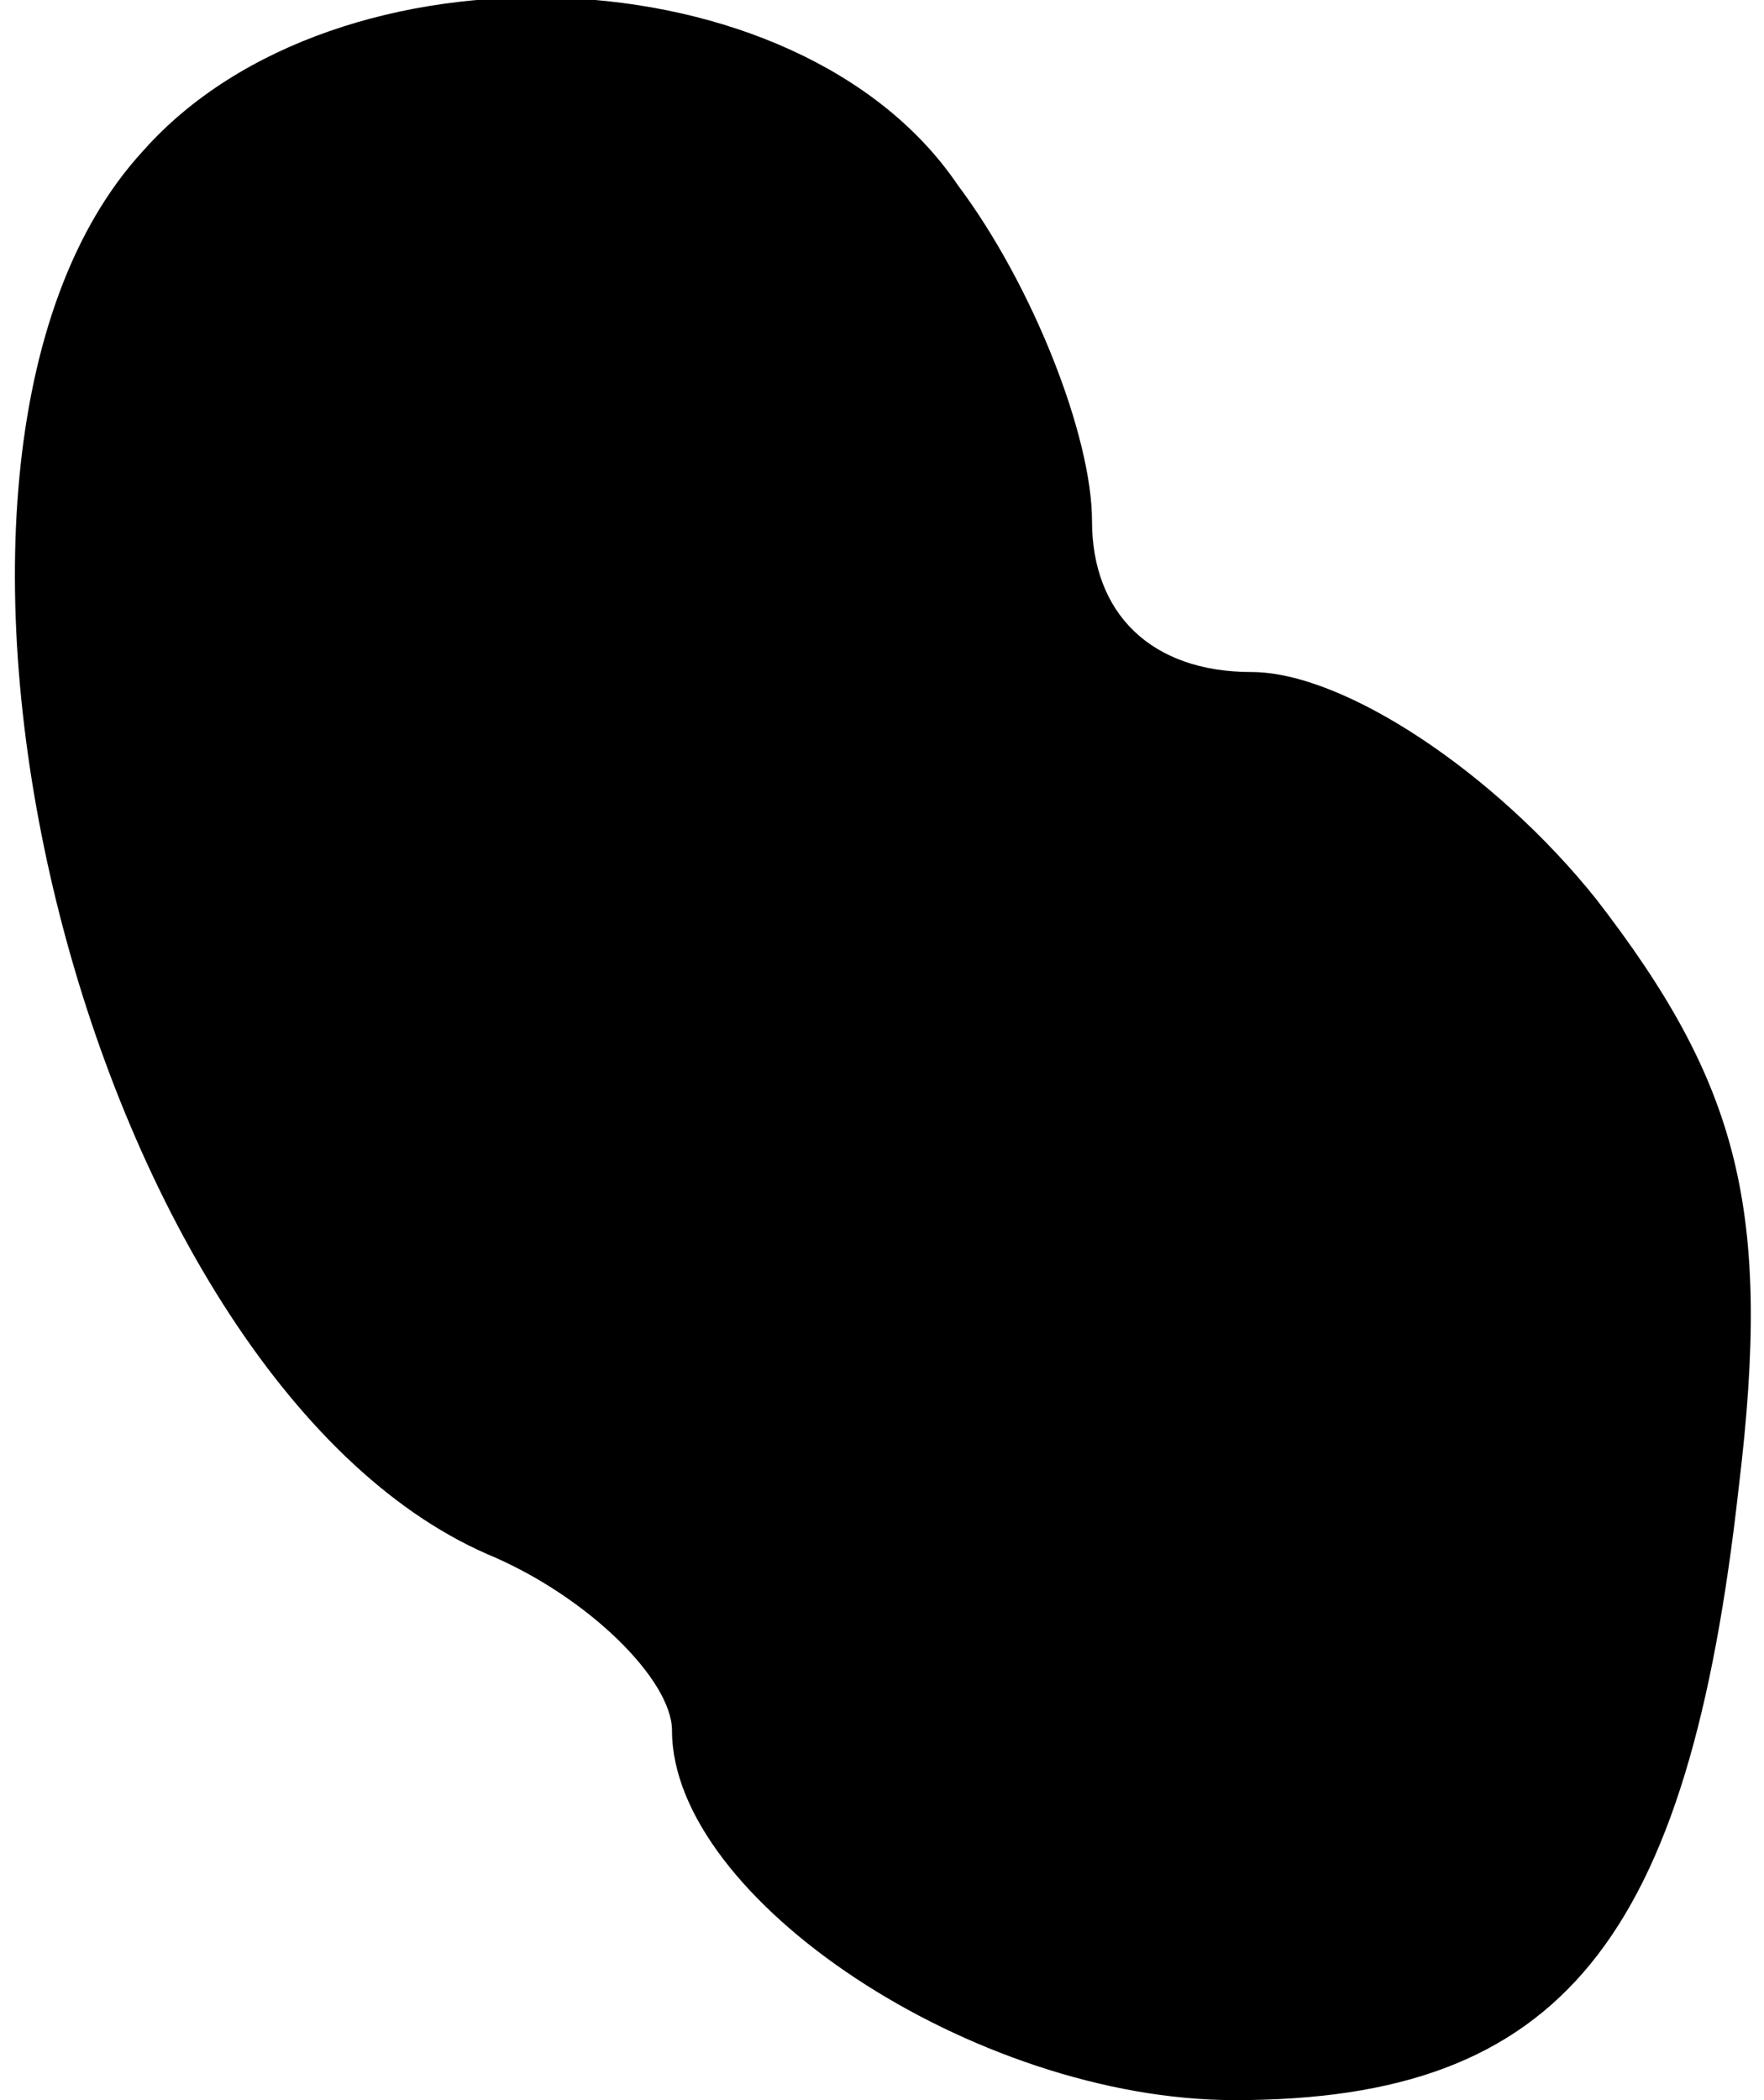 <?xml version="1.0" standalone="no"?>
<!DOCTYPE svg PUBLIC "-//W3C//DTD SVG 20010904//EN"
 "http://www.w3.org/TR/2001/REC-SVG-20010904/DTD/svg10.dtd">
<svg version="1.0" xmlns="http://www.w3.org/2000/svg"
 width="21pt" height="25pt" viewBox="0 0 21 25"
 preserveAspectRatio="xMidYMid meet">
<g transform="translate(0,25) scale(0.1,-0.1)"
fill="#000000" stroke="none">
<path fill="#000000" stroke="none" d="M17 232 c-34 -37 -7 -146 41 -167 12
-5 22 -15 22 -21 0 -20 36 -44 67 -44 39 0 54 19 60 73 4 33 0 48 -17 70 -12
15 -30 27 -41 27 -12 0 -19 7 -19 18 0 10 -7 28 -16 40 -19 28 -74 30 -97 4z"/>
</g>
</svg>
